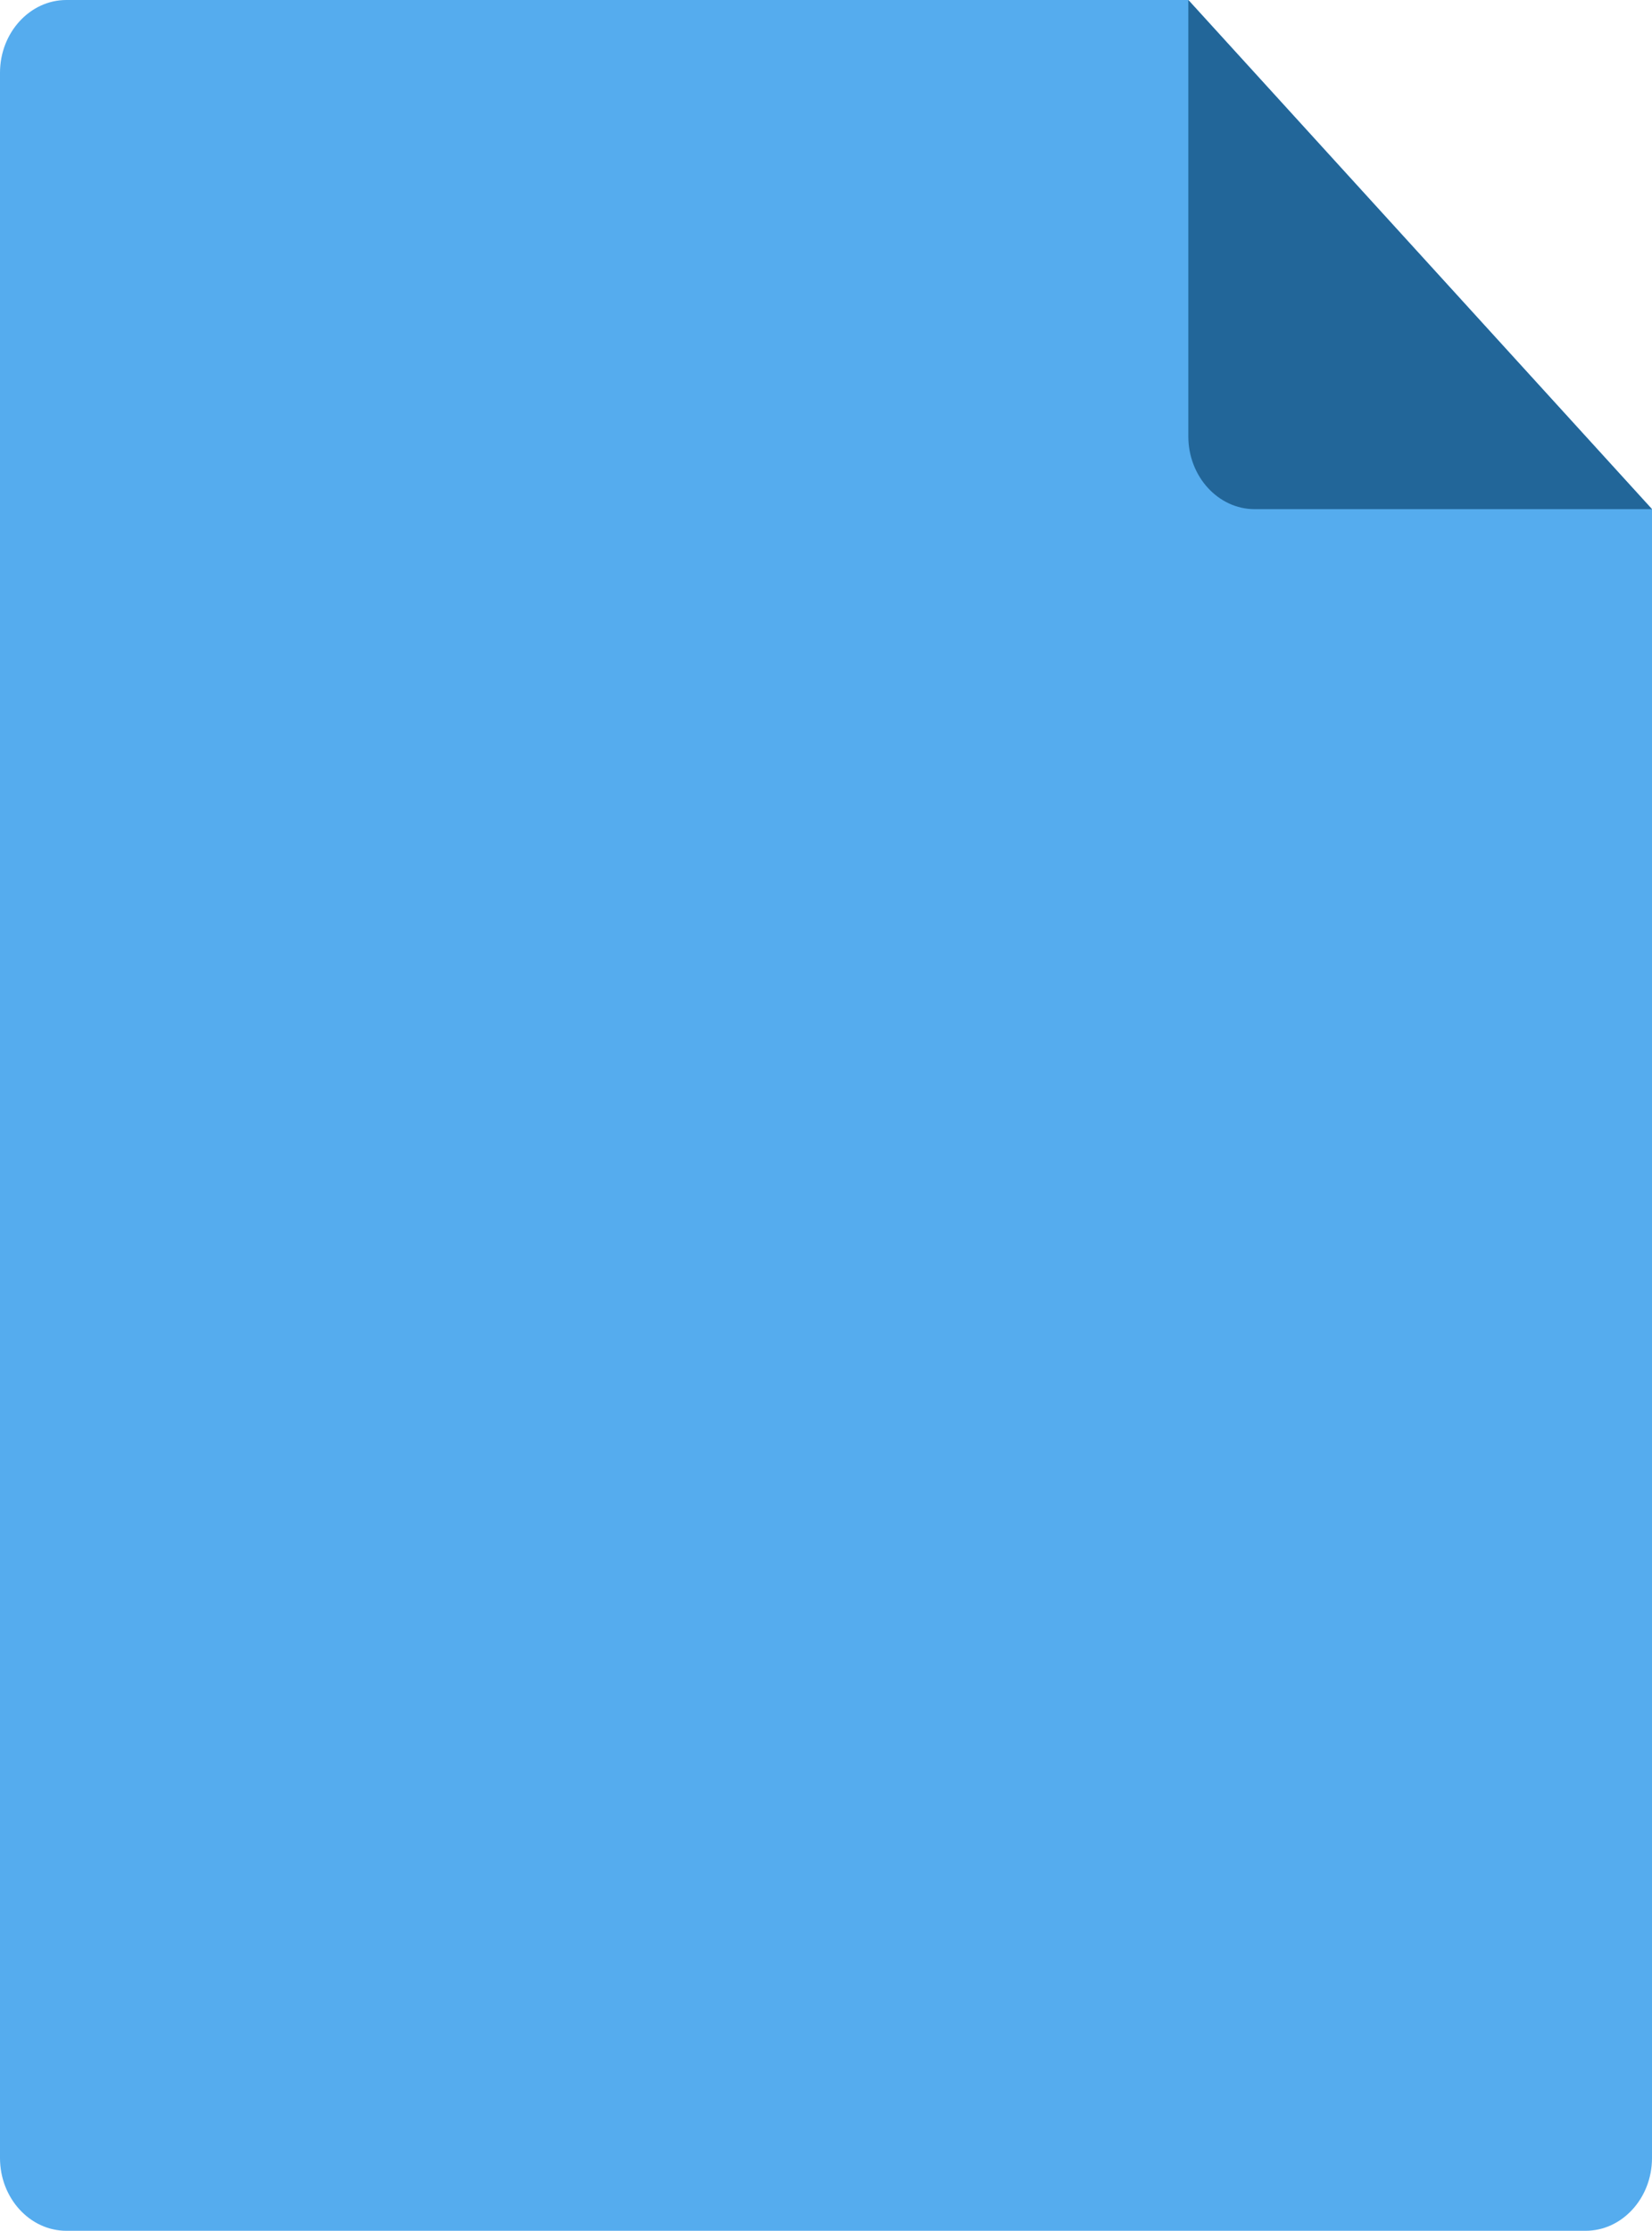 <svg xmlns="http://www.w3.org/2000/svg" xmlns:xlink="http://www.w3.org/1999/xlink" clip-rule="evenodd" fill-rule="evenodd" image-rendering="optimizeQuality" preserveAspectRatio="xMidYMid meet" shape-rendering="geometricPrecision" text-rendering="geometricPrecision" version="1.0" viewBox="0.0 0.0 3089.0 4171.0" zoomAndPan="magnify" style="fill: rgb(0, 0, 0);" original_string_length="647"><g id="__id106_s8dey1ljvr"><path d="m124 0h2098l867 952v3083c0 75-56 136-124 136h-2841c-68 0-124-61-124-136v-3899c0-75 56-136 124-136z" style="fill: #55acee;"></path></g><g id="__id107_s8dey1ljvr"><path d="m3089 952h-743c-68 0-124-61-124-136v-816l867 952z" style="fill: #226699;"></path></g></svg>